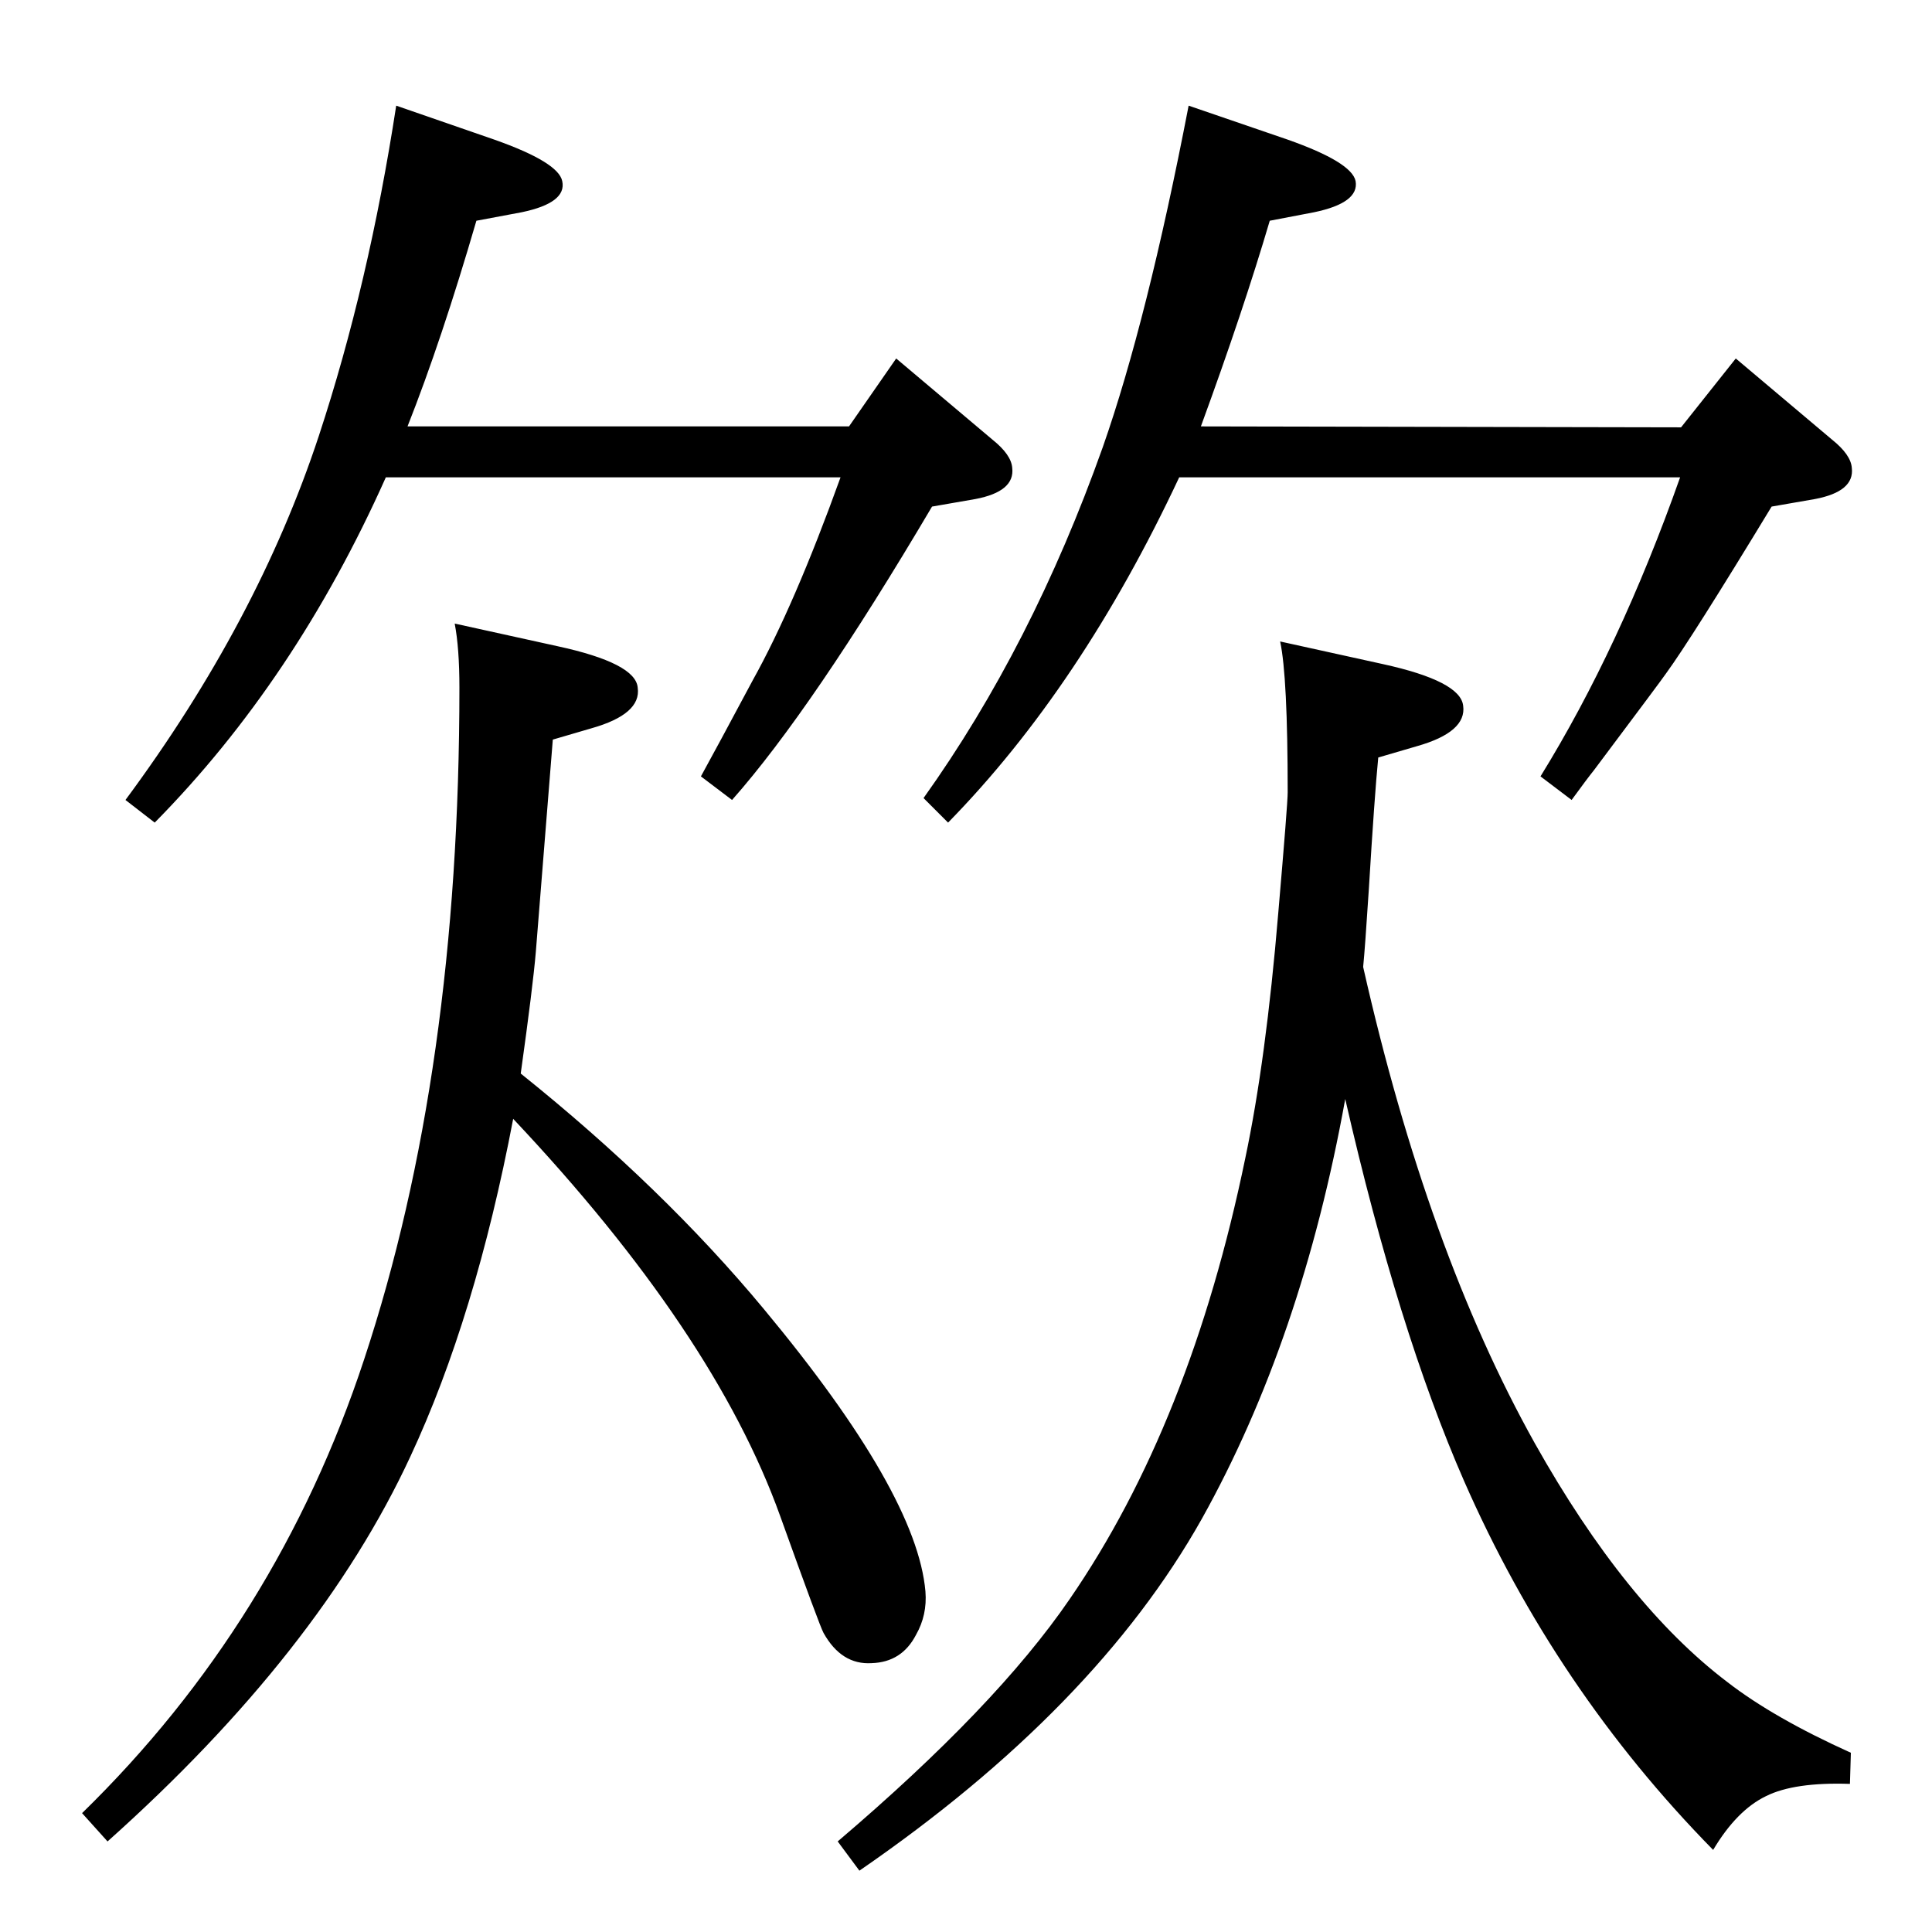 <?xml version="1.0" standalone="no"?>
<!DOCTYPE svg PUBLIC "-//W3C//DTD SVG 1.1//EN" "http://www.w3.org/Graphics/SVG/1.1/DTD/svg11.dtd" >
<svg xmlns="http://www.w3.org/2000/svg" xmlns:xlink="http://www.w3.org/1999/xlink" version="1.1" viewBox="0 0 2048 2048">
  <g transform="matrix(1 0 0 -1 0 2048)">
   <path fill="currentColor"
d="M552 910v0q151 -121 258 -250q162 -195 171 -299q2 -25 -10 -46q-15 -29 -47 -30q-32 -2 -51 32q-4 7 -46 124q-70 195 -283 421q-40 -210 -109 -358q-96 -207 -321 -408l-27 30q207 202 299 481q101 305 101 712q0 42 -5 68l109 -24q83 -18 85 -44q4 -28 -49 -43
l-41 -12q-3 -39 -18 -225q-3 -36 -16 -129zM1273 1596l509 -1l58 73l102 -86q20 -16 21 -30q3 -25 -39 -33l-46 -8q-85 -140 -112 -177q-4 -6 -76 -102q-8 -10 -24 -32l-33 25q84 136 148 317h-531q-104 -222 -245 -366l-26 26q115 161 190 372q47 134 91 362l105 -36
q68 -24 72 -44q4 -23 -44 -33l-47 -9q-28 -95 -73 -218zM1445 1023q68 -301 182 -505q96 -171 204 -253q49 -38 131 -75l-1 -33q-59 2 -89 -13q-31 -15 -56 -57q-167 170 -264 391q-70 160 -126 405q-46 -255 -152 -445q-113 -201 -363 -373l-23 31q168 143 246 257
q128 186 186 467q22 104 35 260q10 116 10 128q0 123 -8 160l109 -24q82 -18 85 -44q4 -28 -49 -43l-41 -12q-4 -41 -10 -140q-4 -62 -6 -82zM432 1596h468l50 72l102 -86q20 -16 21 -30q3 -25 -39 -33l-46 -8q-127 -215 -212 -311l-33 25q16 29 55 102q44 79 93 215h-482
q-96 -215 -245 -366l-31 24q140 189 205 386q53 161 82 350l104 -36q68 -24 72 -44q5 -23 -43 -33l-48 -9q-37 -127 -73 -218z" />
  </g>

</svg>
